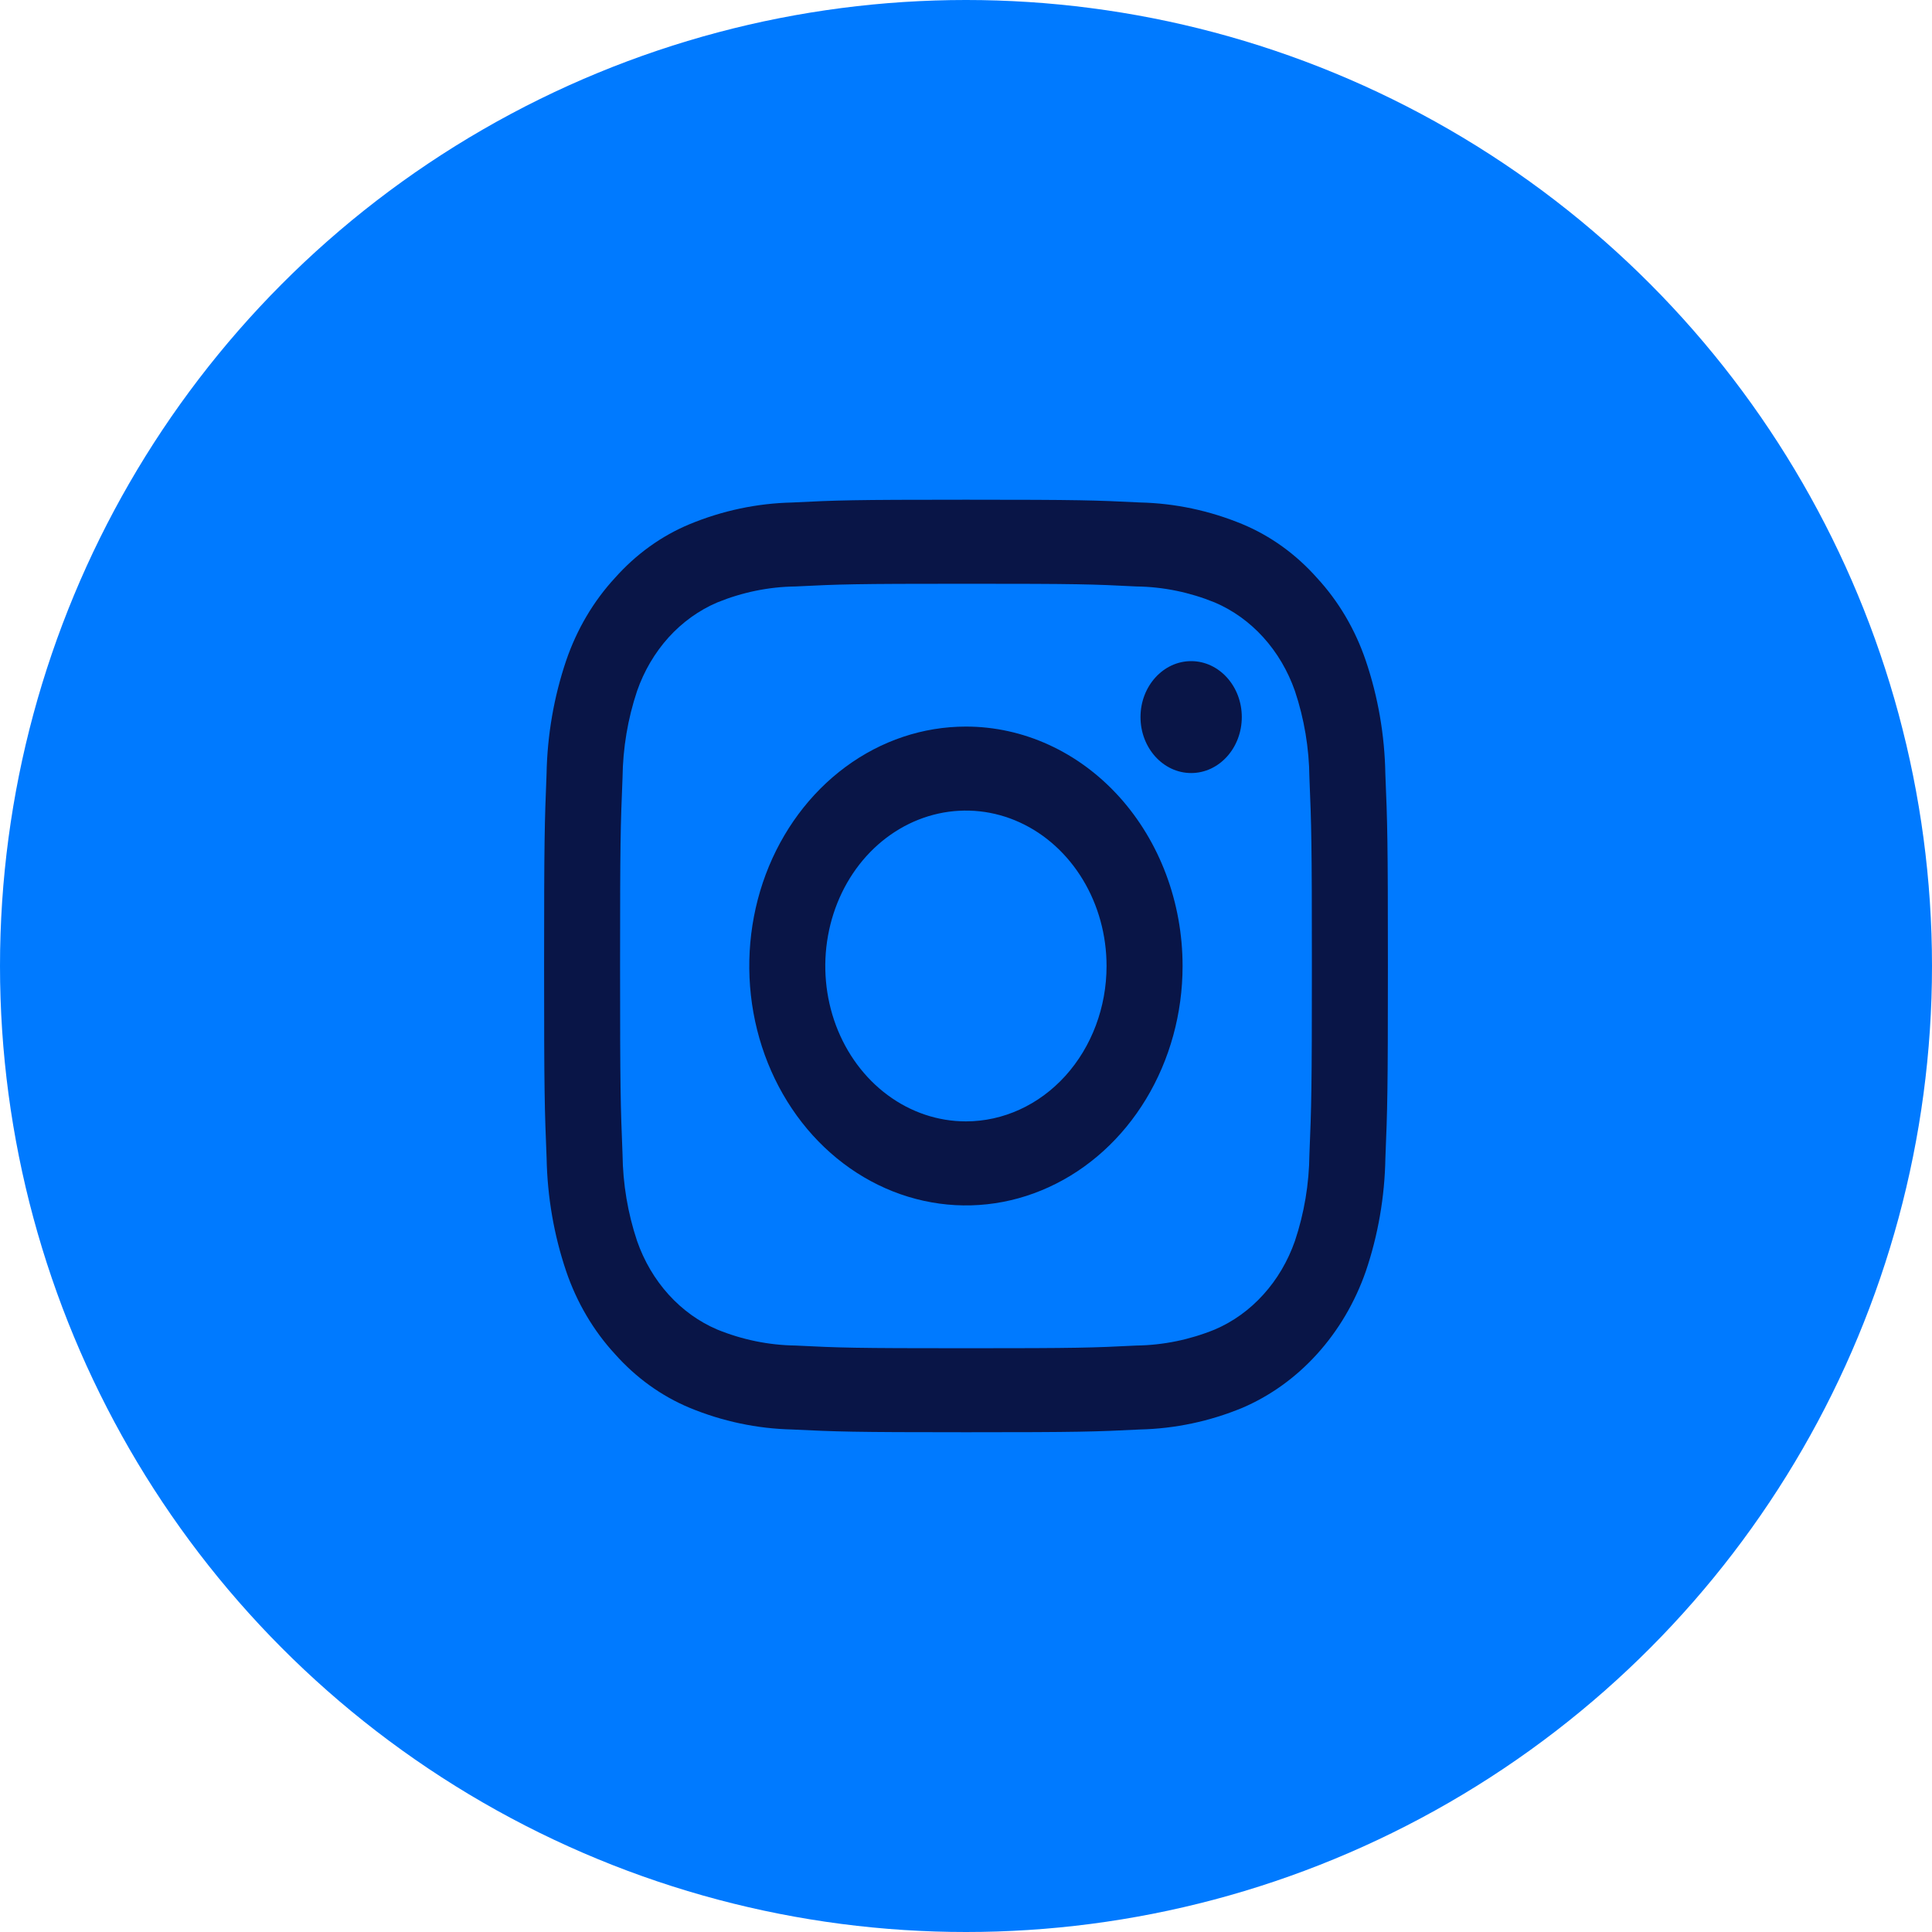 <svg width="40" height="40" viewBox="0 0 40 40" fill="none" xmlns="http://www.w3.org/2000/svg">
<circle cx="20" cy="20" r="20" fill="#007AFF"/>
<path d="M20 12.086C22.332 12.086 22.608 12.095 23.529 12.142C24.084 12.149 24.632 12.262 25.152 12.474C25.529 12.635 25.871 12.881 26.156 13.196C26.442 13.512 26.664 13.89 26.81 14.306C27.002 14.88 27.104 15.487 27.11 16.099C27.152 17.117 27.161 17.422 27.161 20C27.161 22.577 27.152 22.882 27.11 23.901C27.104 24.513 27.002 25.119 26.81 25.693C26.664 26.11 26.442 26.488 26.156 26.803C25.871 27.119 25.529 27.365 25.152 27.526C24.632 27.738 24.084 27.85 23.529 27.858C22.609 27.904 22.332 27.914 20 27.914C17.667 27.914 17.391 27.904 16.47 27.858C15.916 27.85 15.367 27.738 14.848 27.526C14.471 27.365 14.129 27.119 13.843 26.803C13.558 26.488 13.335 26.11 13.19 25.693C12.998 25.119 12.896 24.513 12.889 23.901C12.848 22.882 12.838 22.577 12.838 20C12.838 17.422 12.847 17.117 12.889 16.099C12.896 15.487 12.998 14.88 13.19 14.306C13.335 13.89 13.558 13.512 13.843 13.196C14.129 12.881 14.471 12.635 14.848 12.474C15.367 12.262 15.916 12.149 16.47 12.142C17.391 12.096 17.668 12.086 20 12.086ZM20 10.346C17.629 10.346 17.33 10.357 16.398 10.404C15.674 10.42 14.956 10.572 14.277 10.853C13.694 11.095 13.167 11.475 12.731 11.966C12.286 12.448 11.942 13.032 11.722 13.676C11.468 14.427 11.331 15.219 11.316 16.02C11.275 17.049 11.265 17.379 11.265 19.999C11.265 22.619 11.275 22.95 11.317 23.979C11.332 24.78 11.469 25.573 11.723 26.323C11.943 26.968 12.287 27.551 12.731 28.033C13.167 28.524 13.695 28.904 14.278 29.147C14.957 29.428 15.674 29.579 16.399 29.596C17.331 29.641 17.628 29.653 20.001 29.653C22.373 29.653 22.67 29.642 23.602 29.596C24.327 29.579 25.044 29.428 25.723 29.147C26.303 28.898 26.83 28.519 27.27 28.032C27.71 27.546 28.053 26.964 28.277 26.323C28.532 25.572 28.669 24.779 28.683 23.978C28.725 22.95 28.735 22.619 28.735 19.999C28.735 17.379 28.725 17.049 28.682 16.02C28.668 15.218 28.531 14.426 28.276 13.675C28.057 13.031 27.713 12.448 27.268 11.966C26.832 11.474 26.304 11.094 25.722 10.852C25.043 10.571 24.325 10.419 23.6 10.403C22.669 10.357 22.371 10.346 20 10.346Z" fill="#091547"/>
<path d="M19.998 15.043C19.111 15.043 18.244 15.333 17.506 15.878C16.769 16.423 16.194 17.197 15.854 18.103C15.515 19.008 15.426 20.005 15.599 20.967C15.772 21.928 16.199 22.811 16.826 23.505C17.454 24.198 18.253 24.67 19.123 24.861C19.993 25.053 20.895 24.955 21.715 24.579C22.535 24.204 23.235 23.569 23.728 22.754C24.221 21.938 24.484 20.98 24.484 20C24.484 18.685 24.011 17.424 23.17 16.494C22.329 15.565 21.188 15.043 19.998 15.043ZM19.998 23.217C19.422 23.217 18.86 23.029 18.381 22.675C17.902 22.322 17.529 21.819 17.308 21.231C17.088 20.643 17.03 19.996 17.143 19.372C17.255 18.748 17.532 18.174 17.939 17.724C18.347 17.274 18.866 16.968 19.43 16.844C19.995 16.72 20.581 16.783 21.113 17.027C21.645 17.27 22.099 17.683 22.419 18.212C22.739 18.741 22.91 19.363 22.91 20C22.91 20.853 22.603 21.671 22.057 22.275C21.511 22.878 20.77 23.217 19.998 23.217Z" fill="#091547"/>
<path d="M24.662 16.005C25.24 16.005 25.71 15.486 25.71 14.846C25.71 14.207 25.24 13.688 24.662 13.688C24.083 13.688 23.613 14.207 23.613 14.846C23.613 15.486 24.083 16.005 24.662 16.005Z" fill="#091547"/>
</svg>
